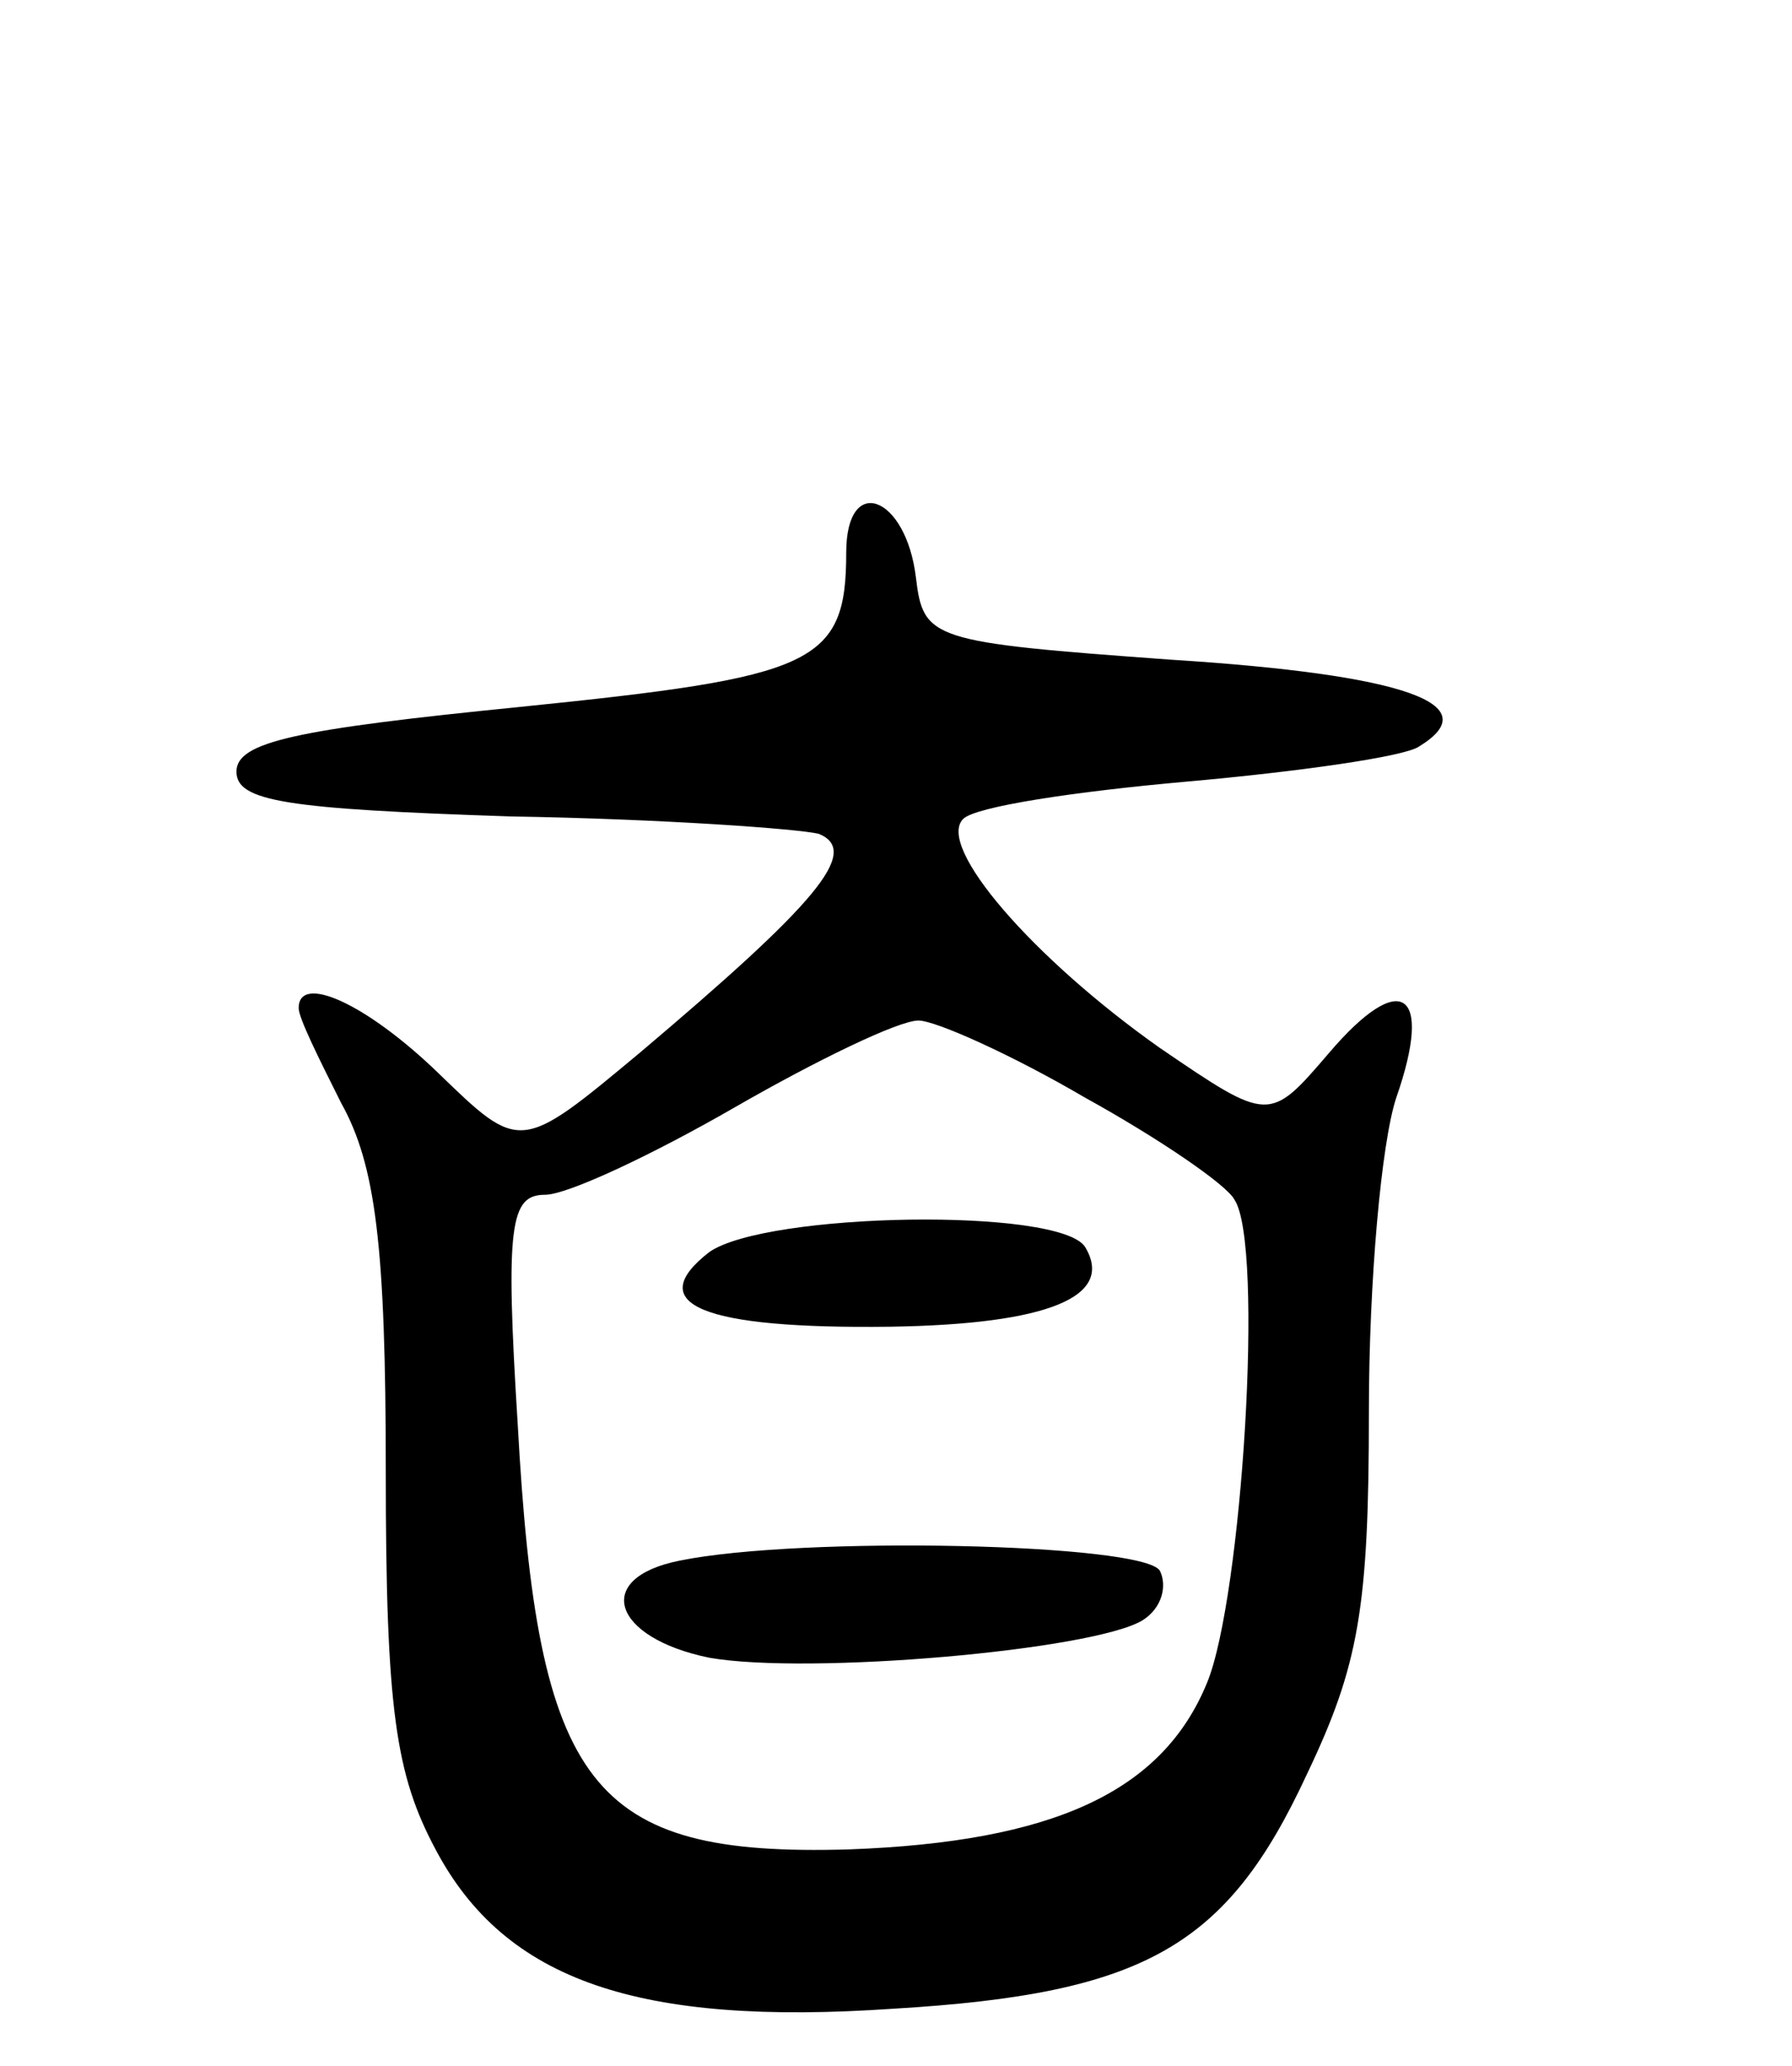 <svg version="1.0" xmlns="http://www.w3.org/2000/svg"
 width="72pt" height="83pt" viewBox="0 0 72 83"
 preserveAspectRatio="xMidYMid meet">
<g transform="translate(0,83) scale(0.1,-0.1)"
fill="#000000" stroke="none">
<path d="M340 608 c0 -45 -13 -50 -131 -62 -90 -9 -114 -14 -114 -26 0 -12 20
-15 110 -18 61 -1 116 -5 124 -7 17 -7 -1 -28 -72 -88 -48 -40 -48 -40 -81 -8
-29 28 -56 40 -56 26 0 -4 8 -20 17 -38 14 -25 18 -58 18 -148 0 -96 4 -122
20 -152 28 -53 82 -71 184 -64 101 6 134 25 166 94 21 44 25 67 25 146 0 52 5
108 11 126 15 43 2 52 -27 18 -24 -28 -24 -28 -68 2 -51 36 -90 81 -79 92 5 5
45 11 90 15 45 4 87 10 93 14 28 17 -5 29 -100 35 -96 7 -99 8 -102 33 -4 33
-28 42 -28 10z m96 -219 c29 -16 57 -35 60 -41 12 -18 3 -160 -11 -194 -18
-44 -62 -64 -144 -67 -104 -3 -125 25 -133 171 -5 80 -3 92 11 92 9 0 43 16
76 35 33 19 66 35 74 35 7 0 38 -14 67 -31z"/>
<path d="M285 327 c-27 -21 -3 -31 73 -30 63 1 90 12 78 32 -10 16 -128 14
-151 -2z"/>
<path d="M273 203 c-35 -7 -27 -31 12 -39 40 -7 154 3 174 15 8 5 10 14 7 20
-7 11 -144 14 -193 4z"/>
</g>
</svg>
